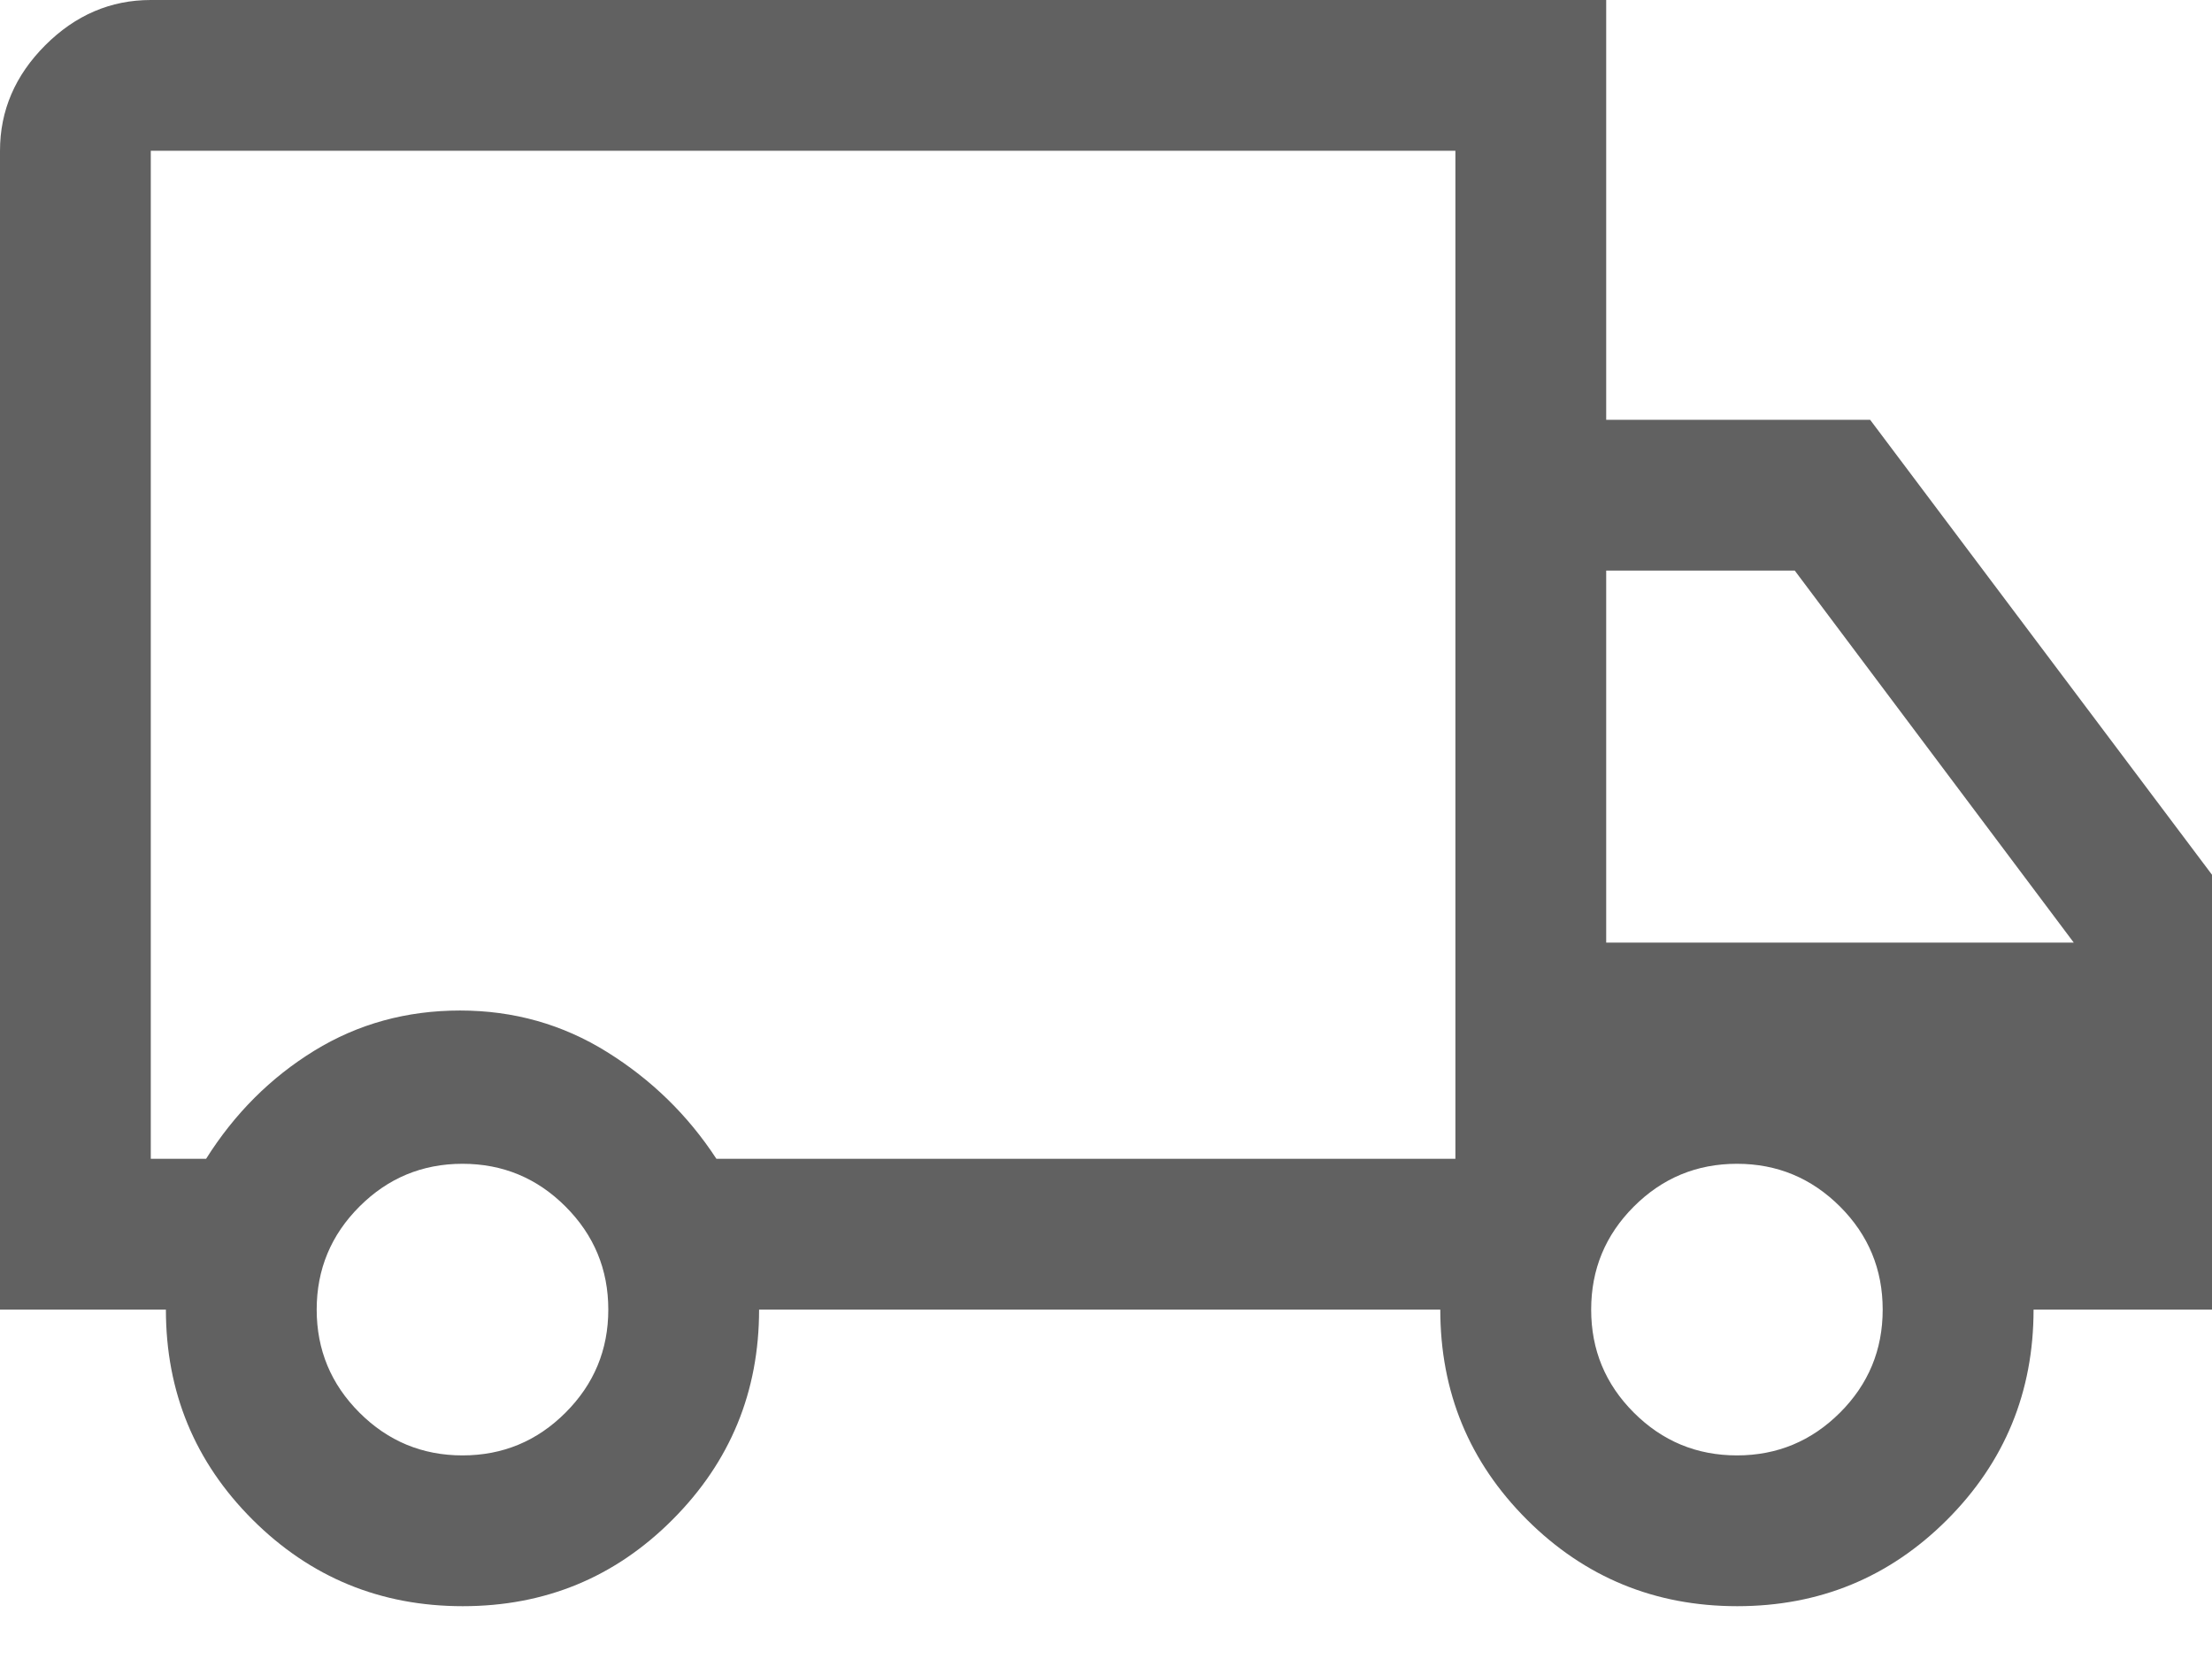 <svg width="24" height="18" viewBox="0 0 24 18" fill="none" xmlns="http://www.w3.org/2000/svg">
<path fill-rule="evenodd" clip-rule="evenodd" d="M5.021 17.427C4.128 17.427 3.368 17.114 2.741 16.489C2.114 15.863 1.8 15.103 1.8 14.209H0V1.636C0 1.2 0.164 0.818 0.491 0.491C0.818 0.164 1.2 0 1.636 0H17.427V4.555H20.291L24 9.491V14.209H22.064C22.064 15.103 21.751 15.863 21.126 16.489C20.501 17.114 19.742 17.427 18.849 17.427C17.956 17.427 17.195 17.114 16.568 16.489C15.941 15.863 15.627 15.103 15.627 14.209H8.236C8.236 15.1 7.924 15.859 7.299 16.486C6.674 17.114 5.914 17.427 5.021 17.427ZM5.018 15.791C5.455 15.791 5.827 15.636 6.136 15.327C6.445 15.018 6.6 14.646 6.6 14.209C6.6 13.773 6.445 13.4 6.136 13.091C5.827 12.782 5.455 12.627 5.018 12.627C4.582 12.627 4.209 12.782 3.9 13.091C3.591 13.4 3.436 13.773 3.436 14.209C3.436 14.646 3.591 15.018 3.9 15.327C4.209 15.636 4.582 15.791 5.018 15.791ZM2.236 12.573H1.636V1.636H15.791V12.573H7.773C7.464 12.1 7.068 11.714 6.586 11.414C6.105 11.114 5.573 10.964 4.992 10.964C4.411 10.964 3.884 11.109 3.41 11.4C2.937 11.691 2.545 12.082 2.236 12.573ZM18.846 15.791C19.282 15.791 19.654 15.636 19.964 15.327C20.273 15.018 20.427 14.646 20.427 14.209C20.427 13.773 20.273 13.4 19.964 13.091C19.654 12.782 19.282 12.627 18.846 12.627C18.409 12.627 18.036 12.782 17.727 13.091C17.418 13.4 17.264 13.773 17.264 14.209C17.264 14.646 17.418 15.018 17.727 15.327C18.036 15.636 18.409 15.791 18.846 15.791ZM22.5 10.227H17.427V6.191H19.473L22.5 10.227Z" fill="#616161"/>
</svg>
